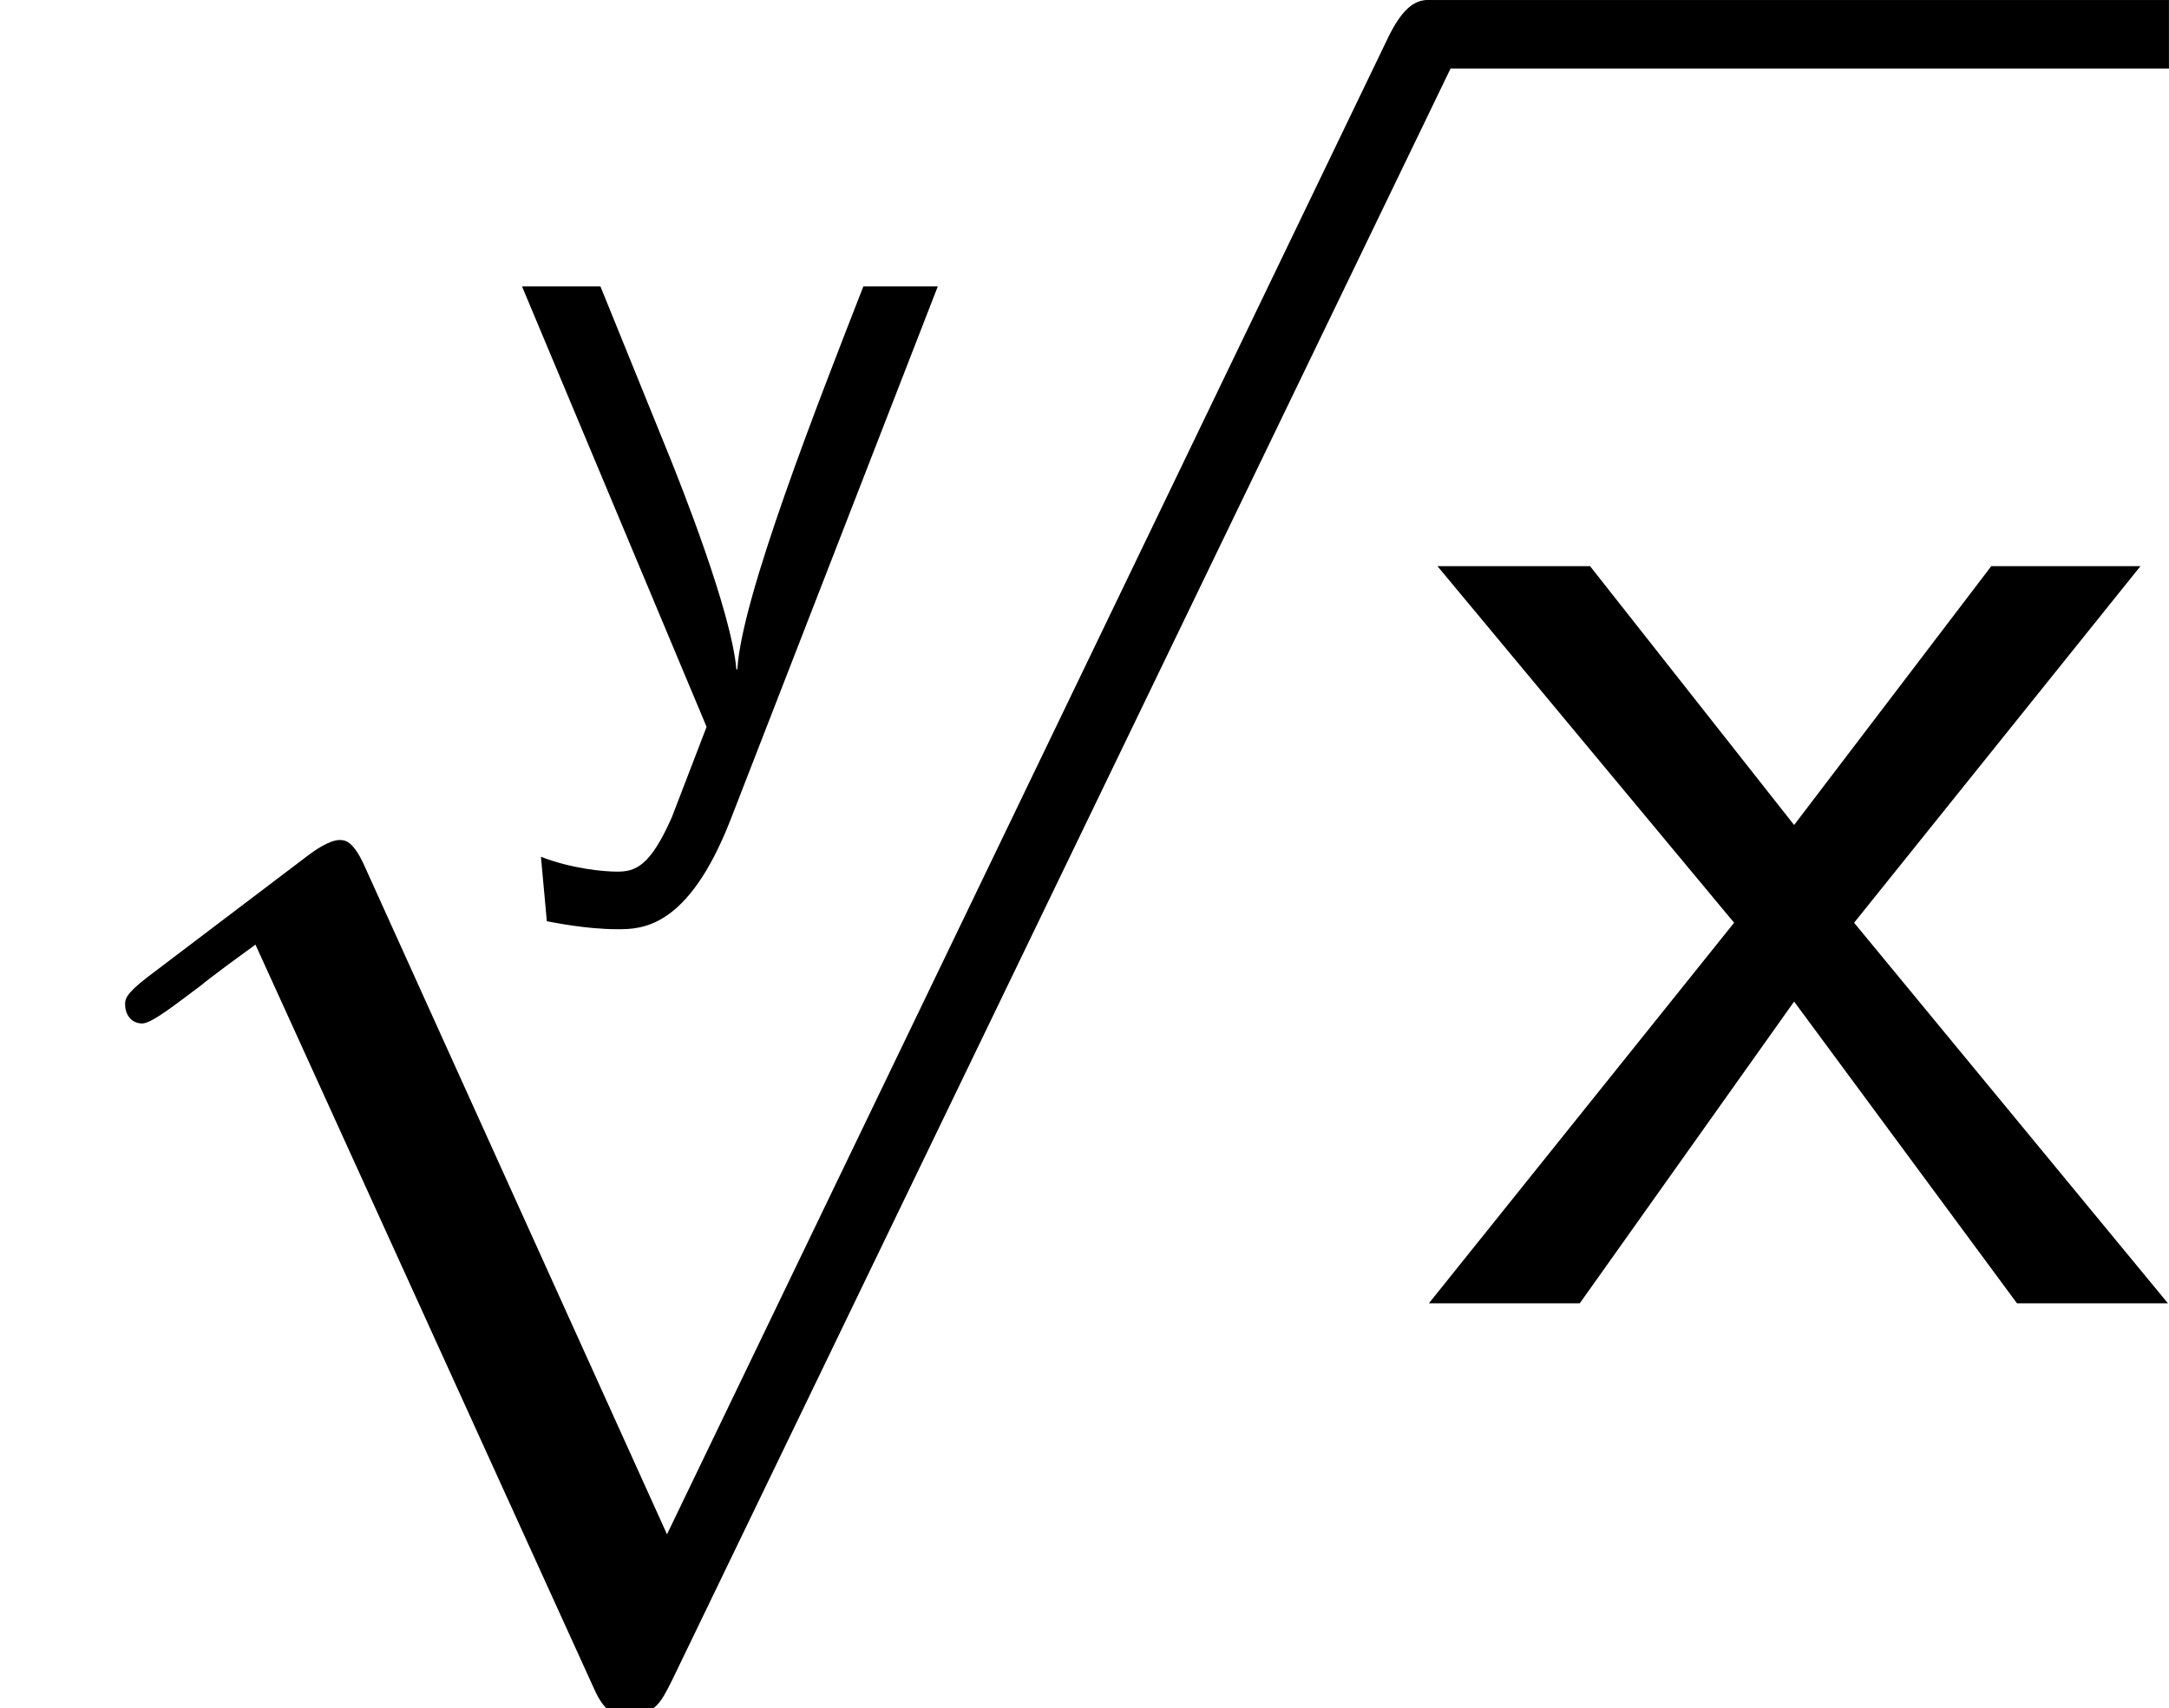 <?xml version='1.0' encoding='UTF-8'?>
<!-- This file was generated by dvisvgm 1.15.1 -->
<svg height='23.265pt' version='1.1' viewBox='-0.298 -0.248 29.535 23.265' width='29.535pt' xmlns='http://www.w3.org/2000/svg' xmlns:xlink='http://www.w3.org/1999/xlink'>
<defs>
<path d='M8.038 17.666L4.401 9.629C4.256 9.298 4.153 9.298 4.091 9.298C4.071 9.298 3.967 9.298 3.74 9.463L1.777 10.951C1.508 11.158 1.508 11.22 1.508 11.282C1.508 11.385 1.57 11.509 1.715 11.509C1.839 11.509 2.19 11.22 2.418 11.054C2.541 10.951 2.851 10.724 3.079 10.559L7.149 19.505C7.294 19.836 7.397 19.836 7.583 19.836C7.893 19.836 7.955 19.712 8.1 19.423L17.48 0C17.625 -0.289 17.625 -0.372 17.625 -0.413C17.625 -0.62 17.46 -0.827 17.212 -0.827C17.047 -0.827 16.902 -0.723 16.737 -0.393L8.038 17.666Z' id='g0-112'/>
<path d='M5.124 -4.587L8.575 -8.885H6.777L4.401 -5.765L1.942 -8.885H0.103L3.678 -4.587L0 0H1.818L4.401 -3.637L7.087 0H8.906L5.124 -4.587Z' id='g2-120'/>
<path d='M5.177 -5.308H4.28C3.73 -3.897 2.809 -1.554 2.762 -0.693H2.75C2.69 -1.399 2.056 -2.977 1.961 -3.216L1.112 -5.308H0.167L2.391 0L1.973 1.088C1.71 1.686 1.53 1.745 1.315 1.745C1.148 1.745 0.765 1.71 0.395 1.566L0.466 2.343C0.538 2.355 0.933 2.439 1.315 2.439C1.602 2.439 2.164 2.439 2.678 1.124L5.177 -5.308Z' id='g1-121'/>
</defs>
<g id='page1' transform='matrix(1.13 0 0 1.13 -79.794 -66.477)'>
<use x='76.474' xlink:href='#g1-121' y='67.37'/>
<use x='70.35' xlink:href='#g0-112' y='59.436'/>
<rect height='0.826' width='8.918' x='87.569' y='58.61'/>
<use x='87.569' xlink:href='#g2-120' y='74.318'/>
</g>
</svg>
